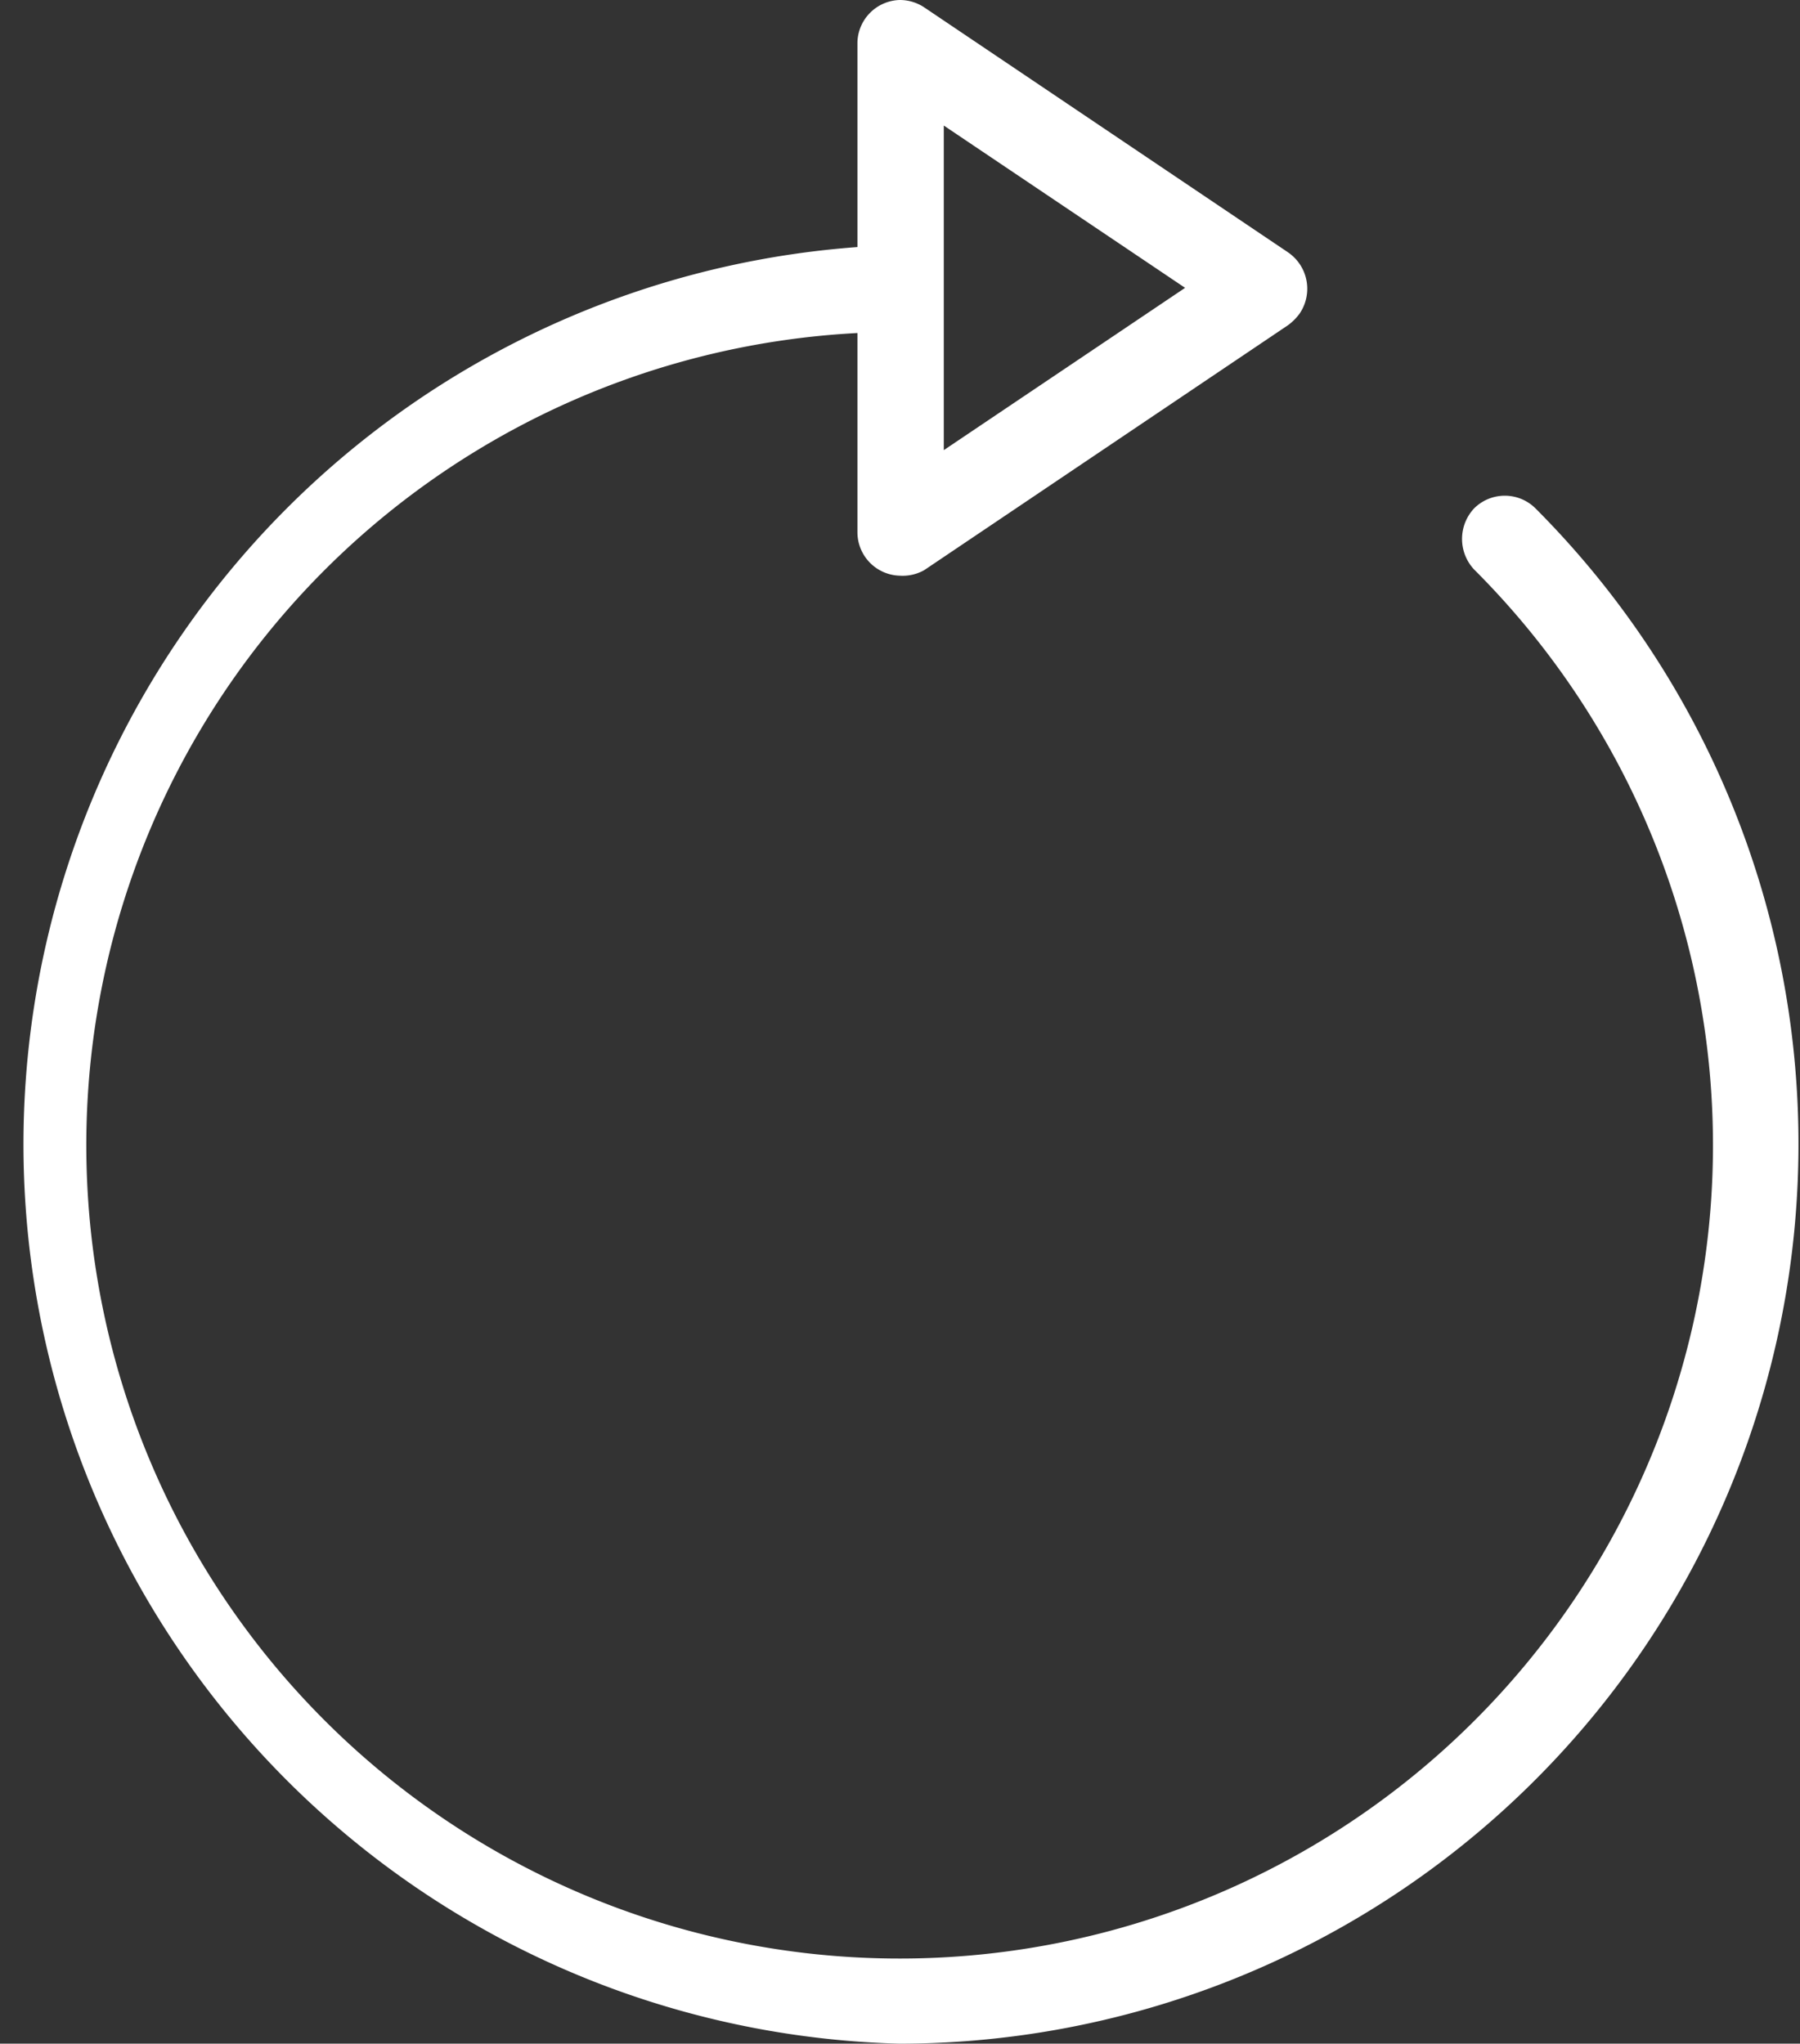 <svg xmlns="http://www.w3.org/2000/svg" viewBox="0 0 29.39 33.37"><rect x="0" y="0" width="29.39" height="33.37" fill="#333333" stroke="none"/><defs><style>.cls-1{fill:#fff;}</style></defs><g id="Layer_2" data-name="Layer 2"><g id="Layer_1-2" data-name="Layer 1"><g id="Group_56" data-name="Group 56"><g id="Group_53" data-name="Group 53"><g id="Group_52" data-name="Group 52"><path id="Path_42" data-name="Path 42" class="cls-1" d="M14.69,9.4A.71.71,0,0,1,14,8.69h0v-8A.71.71,0,0,1,14.69,0a.72.72,0,0,1,.4.12l5.94,4a.72.72,0,0,1,.19,1,.86.86,0,0,1-.19.19l-5.94,4A.72.72,0,0,1,14.69,9.4Zm.72-7.35v5.3L19.35,4.7Z"/></g></g><g id="Group_55" data-name="Group 55"><g id="Group_54" data-name="Group 54"><path id="Path_43" data-name="Path 43" class="cls-1" d="M14.69,33.37A14.69,14.69,0,0,1,14.69,4h0a.71.71,0,0,1,0,1.42A13.28,13.28,0,1,0,24.07,9.3a.73.73,0,0,1,0-1,.71.71,0,0,1,1,0A14.69,14.69,0,0,1,14.69,33.37Z"/></g></g></g></g></g></svg>
